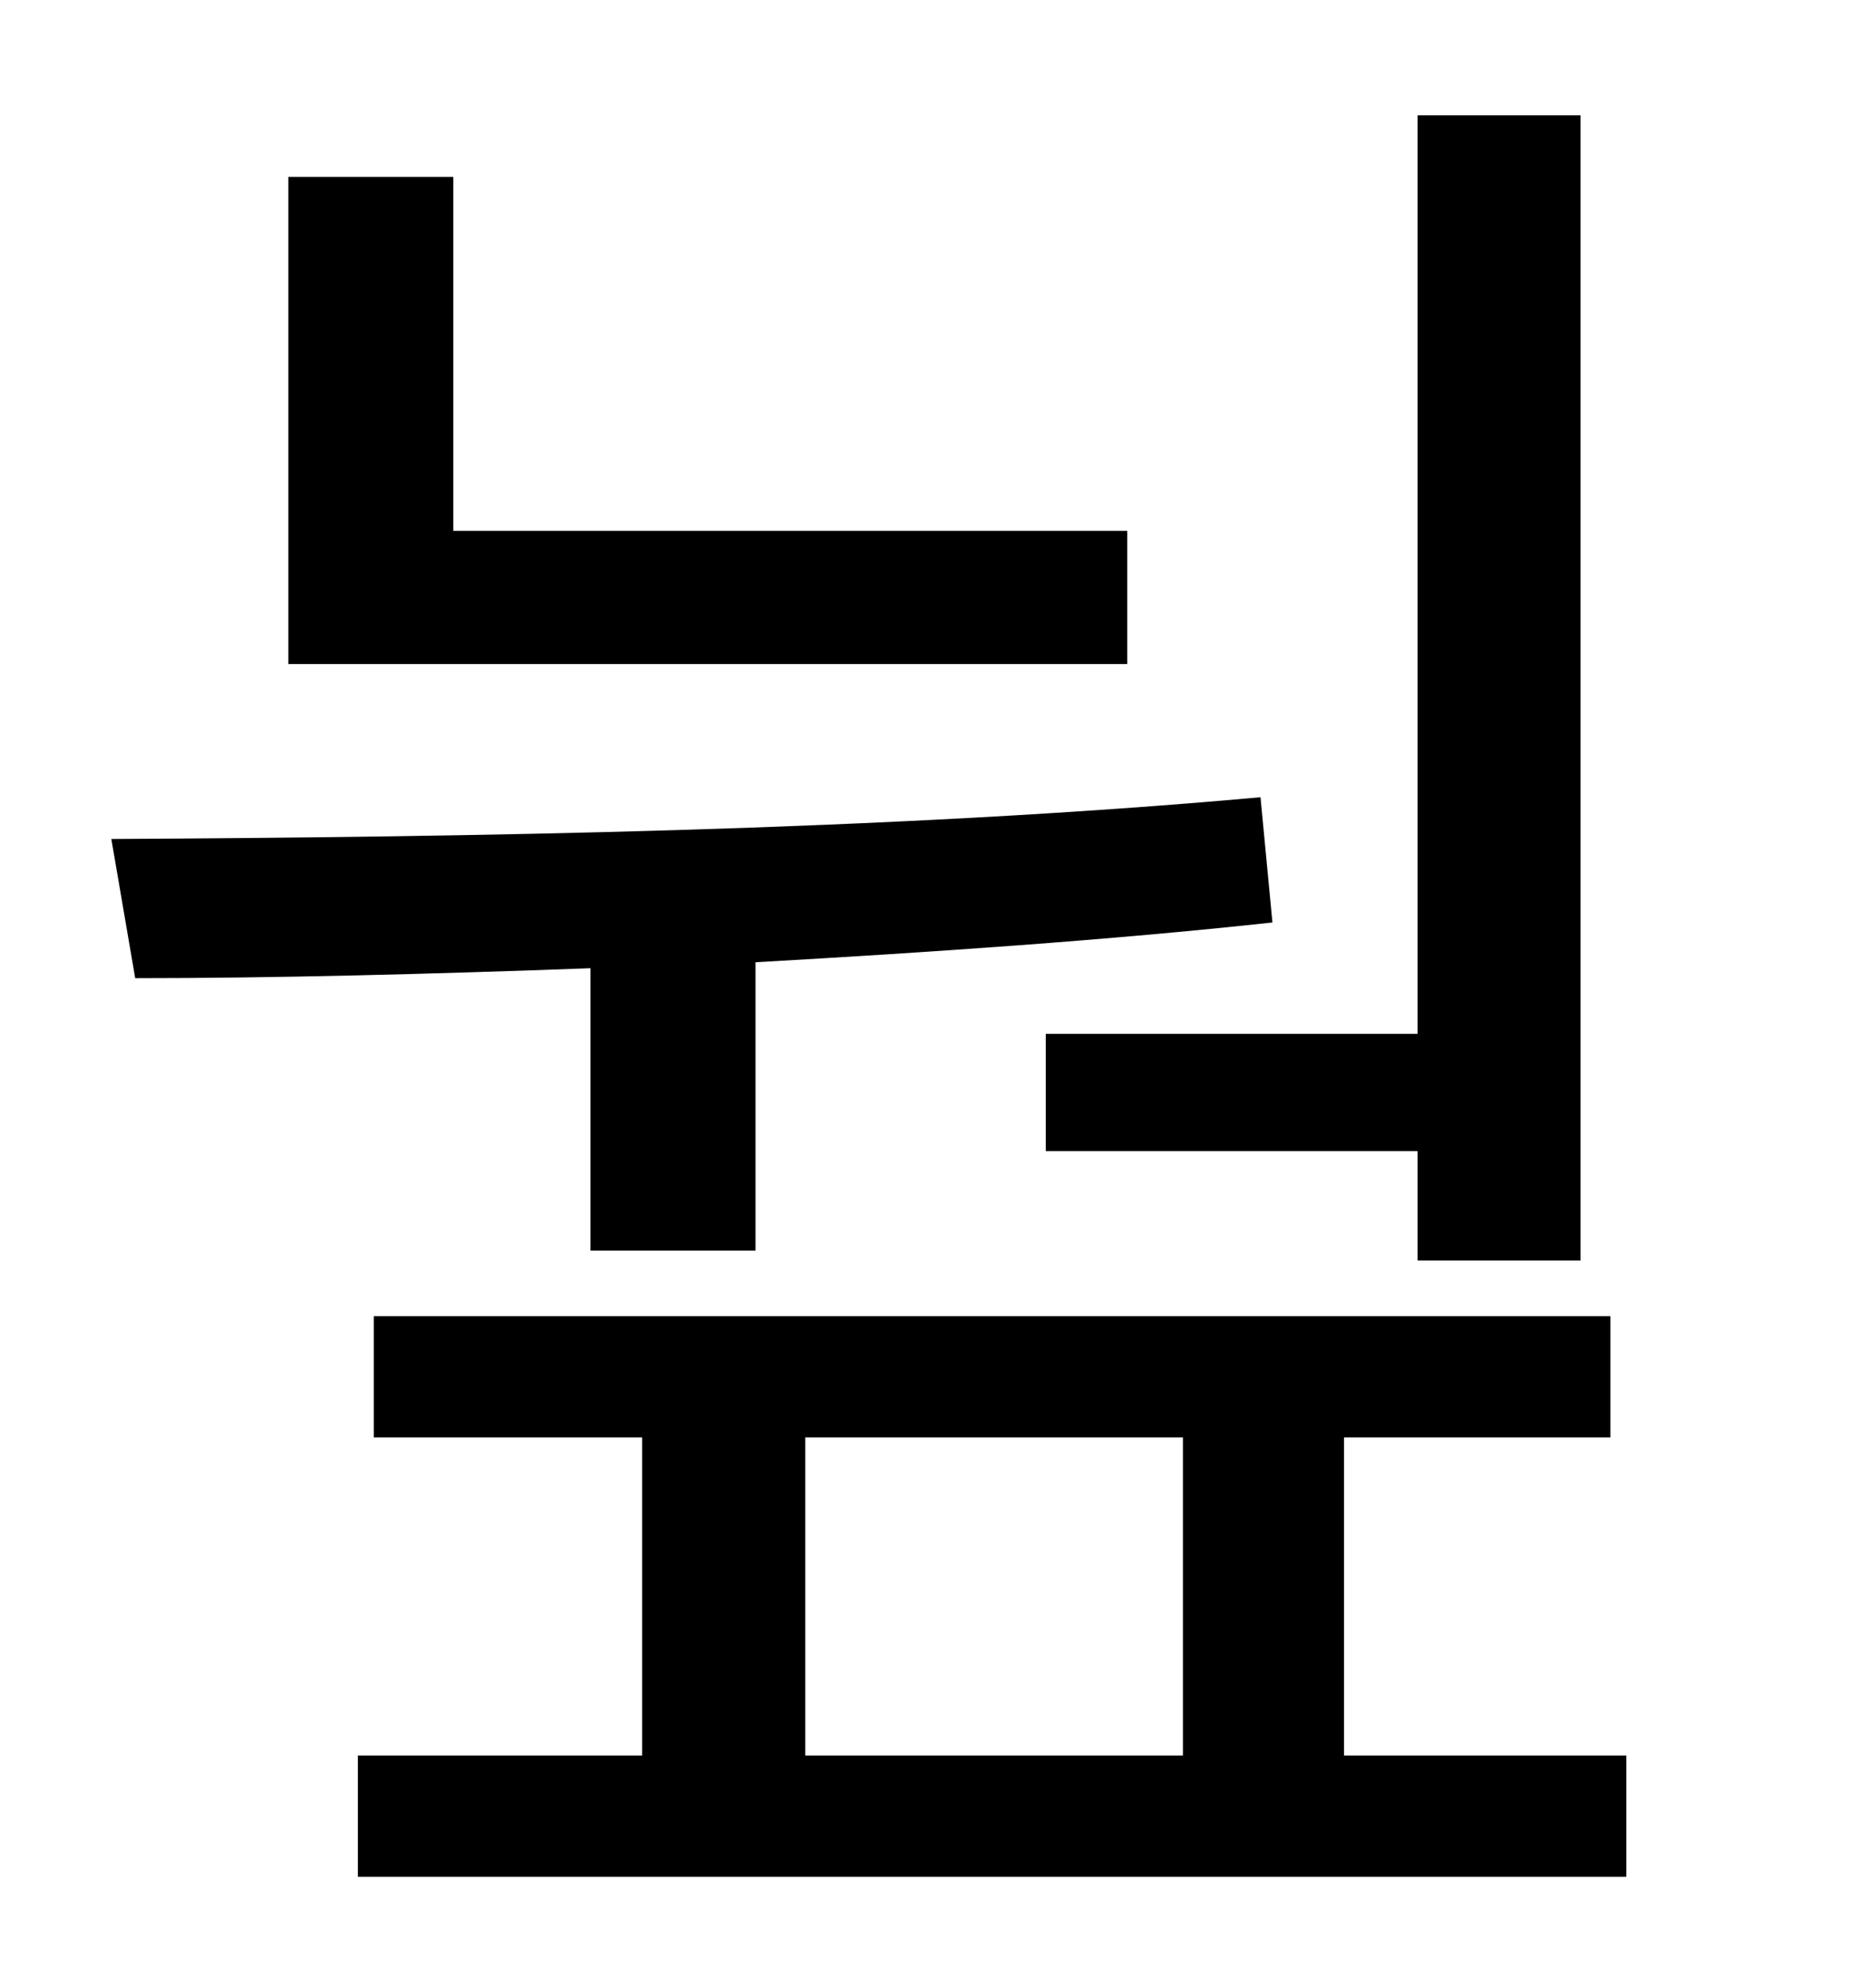 <?xml version="1.0" standalone="no"?>
<!DOCTYPE svg PUBLIC "-//W3C//DTD SVG 1.1//EN" "http://www.w3.org/Graphics/SVG/1.1/DTD/svg11.dtd" >
<svg xmlns="http://www.w3.org/2000/svg" xmlns:xlink="http://www.w3.org/1999/xlink" version="1.1" viewBox="-10 0 930 1000">
   <path fill="currentColor"
d="M516 520h187v-462h82v576h-82v-55h-187v-59zM557 267v67h-422v-245h83v178h339zM287 629v-142c-81 3 -159 5 -229 5l-12 -70c177 -1 390 -4 578 -21l6 63c-83 9 -172 15 -260 20v145h-83zM395 723v160h190v-160h-190zM666 883h142v61h-638v-61h143v-160h-135v-61h622v61
h-134v160z" />
</svg>
